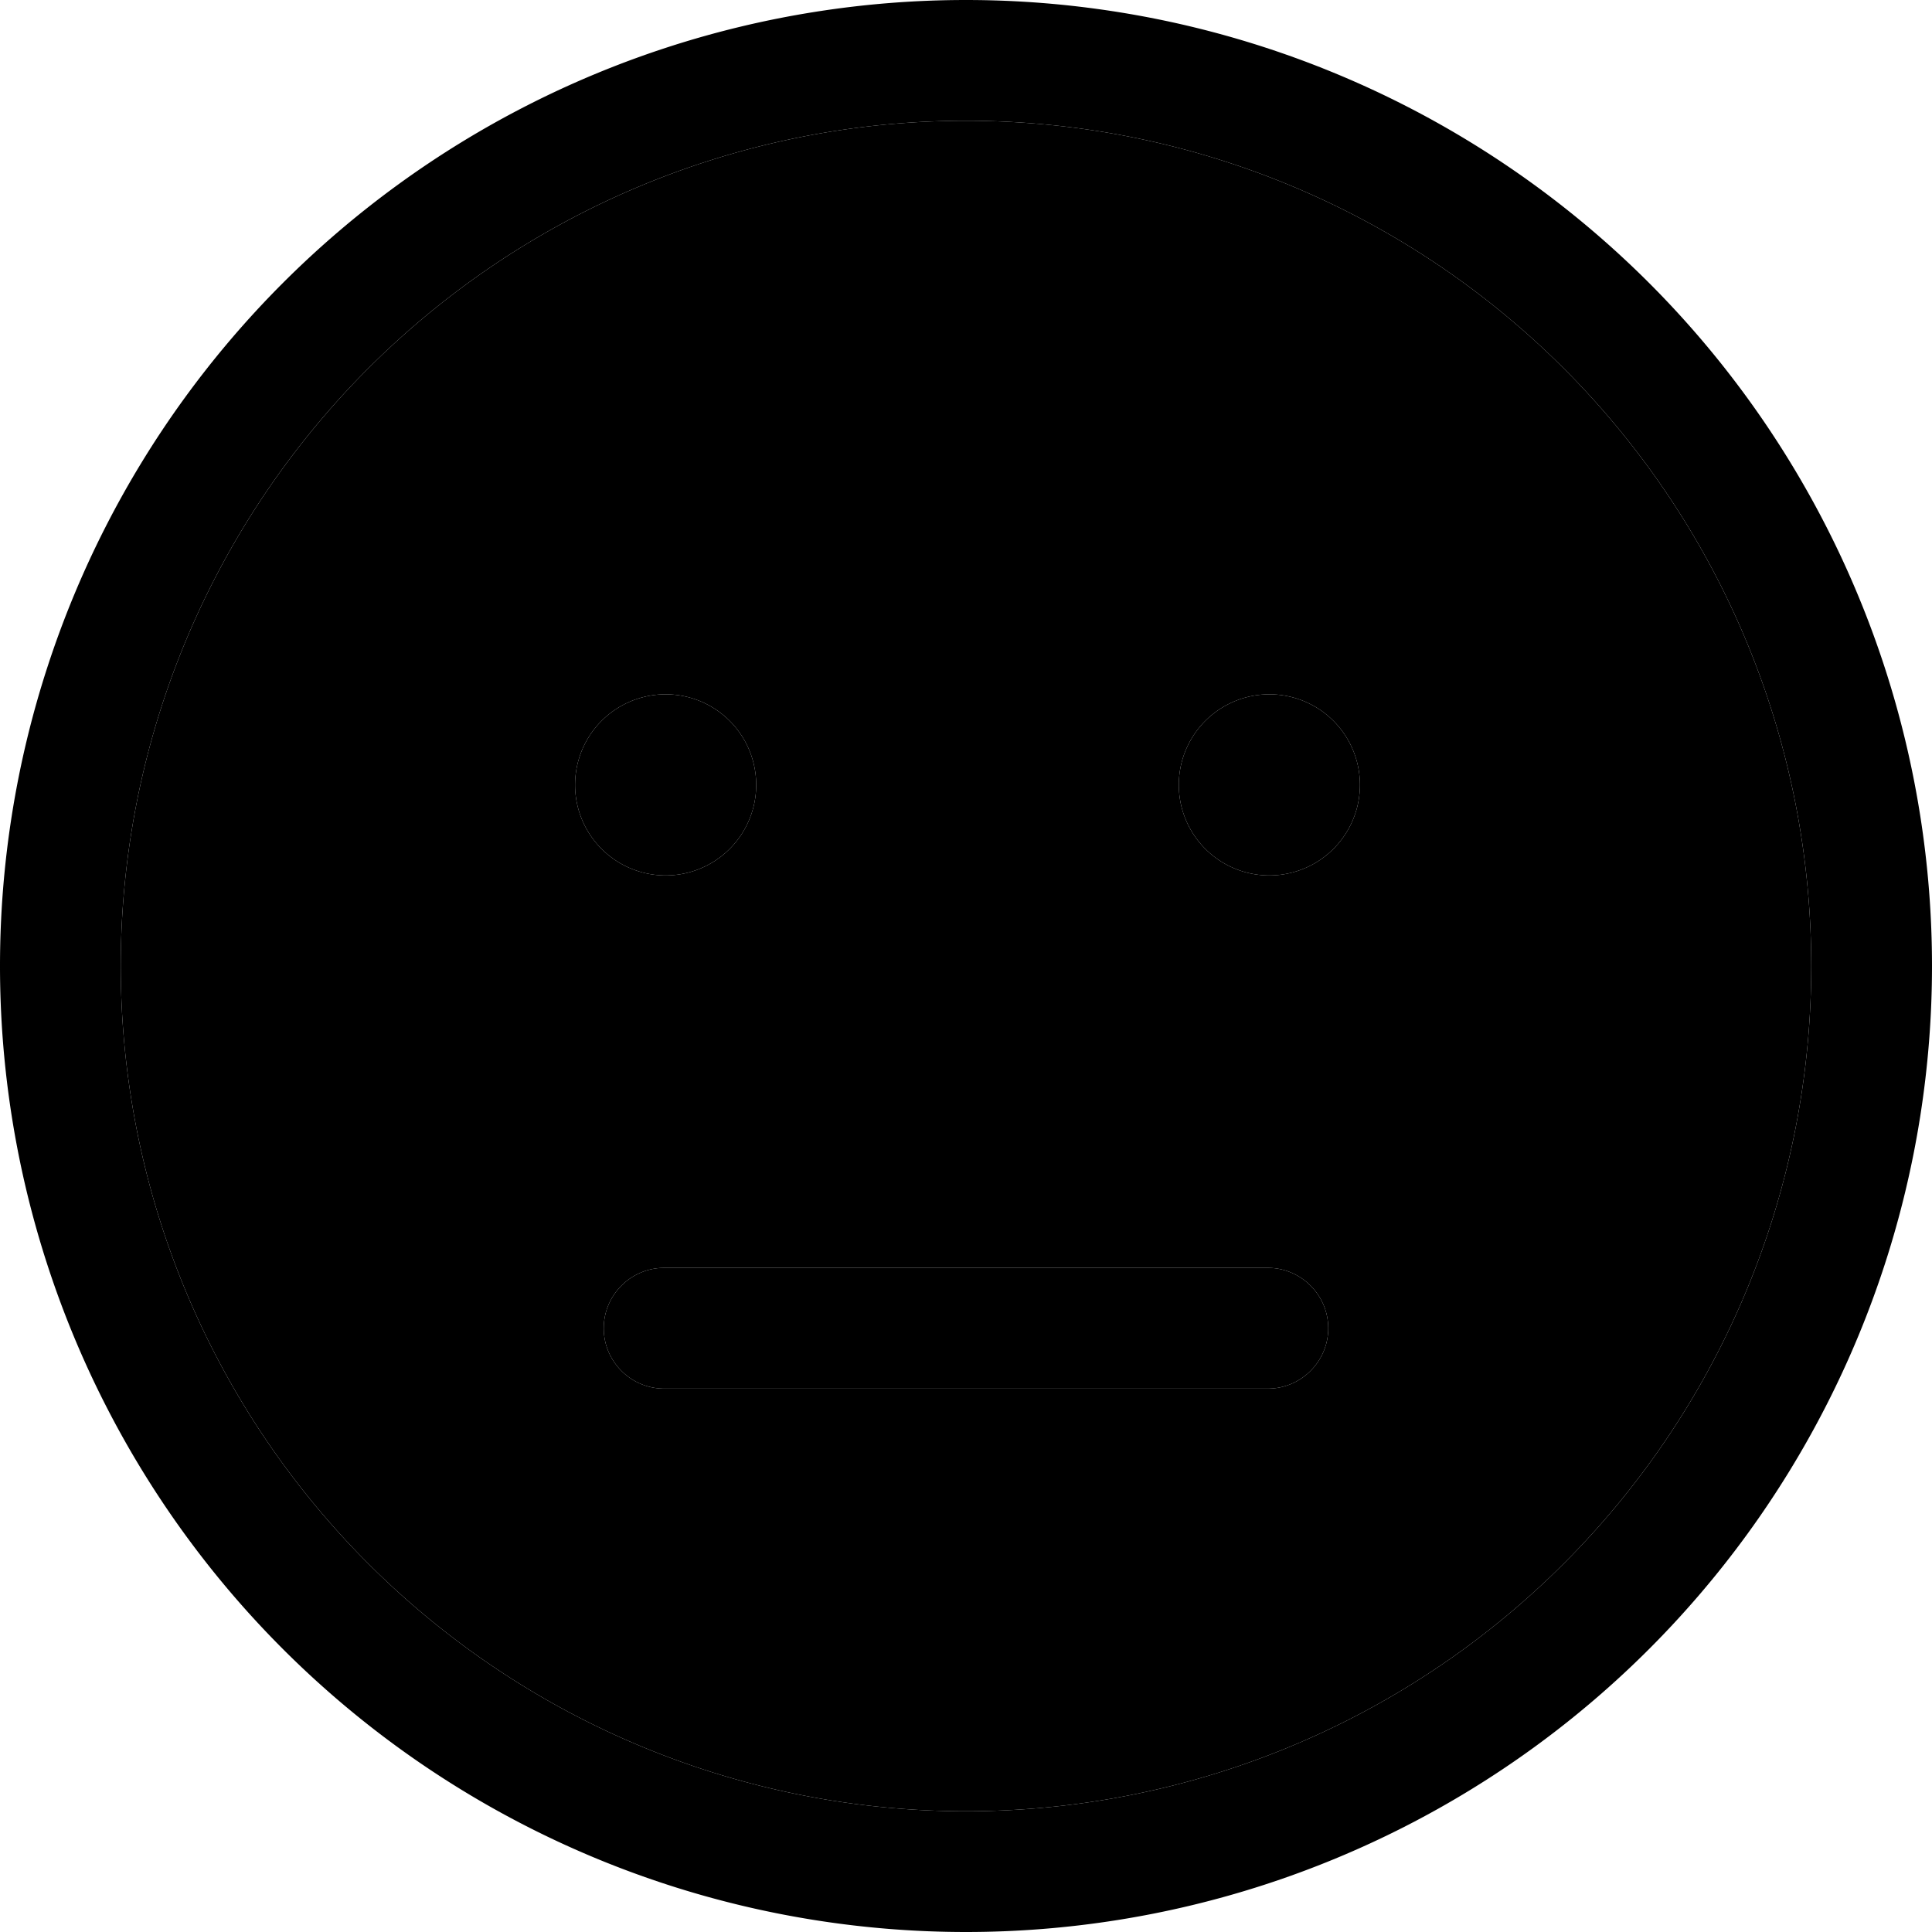 <svg xmlns="http://www.w3.org/2000/svg" width="24" height="24" viewBox="0 0 512 512"><path class="pr-icon-duotone-secondary" d="M480 256A224 224 0 1 1 32 256a224 224 0 1 1 448 0zM152.4 208a24 24 0 1 0 48 0 24 24 0 1 0 -48 0zM160 352c0 8.8 7.2 16 16 16l160 0c8.8 0 16-7.2 16-16s-7.2-16-16-16l-160 0c-8.8 0-16 7.2-16 16zM312.4 208a24 24 0 1 0 48 0 24 24 0 1 0 -48 0z"/><path class="pr-icon-duotone-primary" d="M480 256A224 224 0 1 1 32 256a224 224 0 1 1 448 0zM256 0a256 256 0 1 0 0 512A256 256 0 1 0 256 0zM176.4 232a24 24 0 1 0 0-48 24 24 0 1 0 0 48zm184-24a24 24 0 1 0 -48 0 24 24 0 1 0 48 0zM176 336c-8.8 0-16 7.2-16 16s7.2 16 16 16l160 0c8.8 0 16-7.2 16-16s-7.2-16-16-16l-160 0z"/></svg>